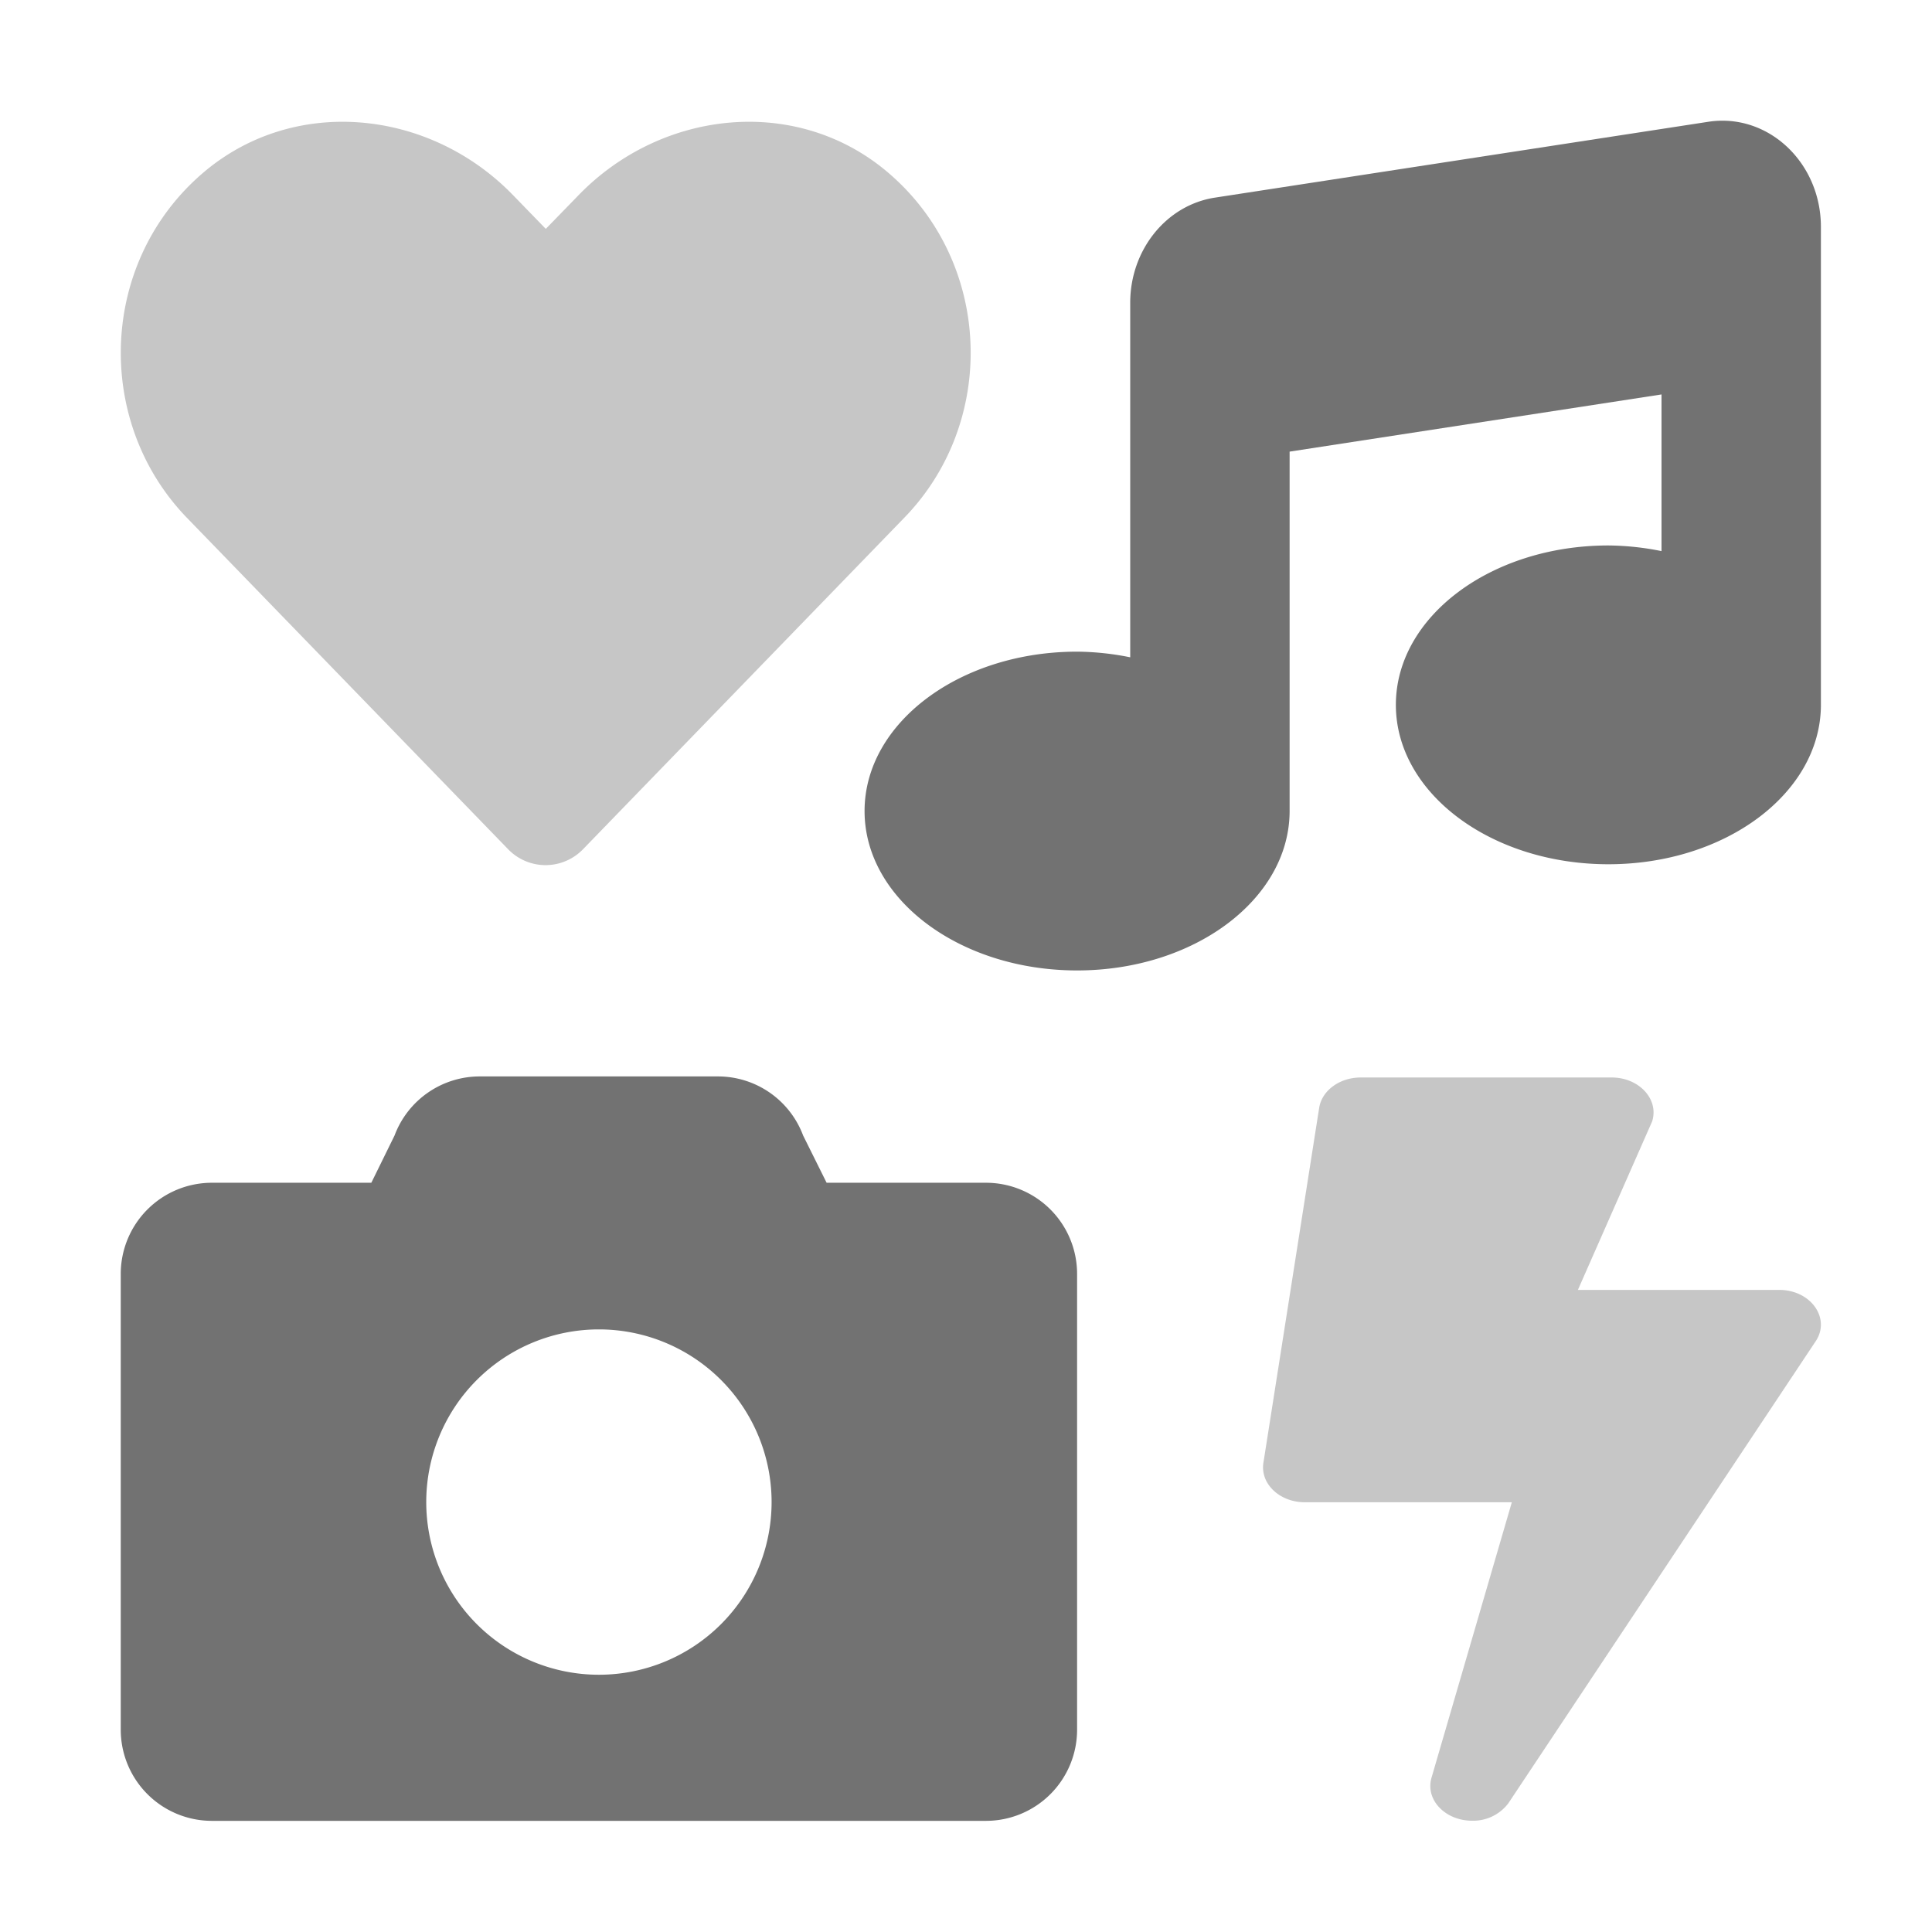﻿<?xml version='1.0' encoding='UTF-8'?>
<svg viewBox="-2 -1.999 32 32" xmlns="http://www.w3.org/2000/svg">
  <g transform="matrix(0.055, 0, 0, 0.055, 0, 0)">
    <defs>
      <style>.fa-secondary{opacity:.4}</style>
    </defs>
    <path d="M137.86, 22.44L128, 32.58L118.15, 22.44C93.05, -3.5 52.25, -7.7 24.86, 15.64C-6.55, 42.42 -8.14, 90.49 19.86, 119.52L116.61, 219.35A15.68 15.68 0 0 0 139.26, 219.35L236.01, 119.52C264.15, 90.52 262.51, 42.42 231.1, 15.64C203.75, -7.7 163, -3.5 137.86, 22.44zM499.4, 352.1L438.82, 352.1L461.18, 301.35C463.28, 294.7 457.24, 288.14 449, 288.14L373.4, 288.14C367.1, 288.14 361.75, 292.04 360.91, 297.24L344.11, 404.17C343.11, 410.47 348.99, 416.06 356.6, 416.06L418.92, 416.06L394.72, 499.06C392.83, 505.71 398.92, 511.96 406.95, 511.96A13.26 13.26 0 0 0 417.87, 506.71L510.27, 367.8C515.15, 360.89 509.11, 352.1 499.4, 352.1z" fill="#727272" opacity="0.4" fill-opacity="1" class="Black" />
    <path d="M260.57, 319.84L212.57, 319.84L205.49, 305.6A27.39 27.39 0 0 0 179.83, 287.82L108.12, 287.82A27.39 27.39 0 0 0 82.46, 305.6L75.46, 319.84L27.46, 319.84A27.45 27.45 0 0 0 0, 347.3L0, 484.55A27.45 27.45 0 0 0 27.43, 512L260.57, 512A27.45 27.45 0 0 0 288, 484.55L288, 347.3A27.45 27.45 0 0 0 260.57, 319.84zM144, 468A52 52 0 1 1 196, 416A52 52 0 0 1 144, 468zM478.08, 0.33L329.51, 23.17C314.87, 25.42 304, 38.92 304, 54.83L304, 161.6A83.25 83.25 0 0 0 288, 159.9C252.65, 159.9 224, 181.38 224, 207.9C224, 234.42 252.65, 255.9 288, 255.9C323.2, 255.9 351.73, 234.58 352, 208.24L352, 99.66L464, 82.44L464, 129.62A83.25 83.25 0 0 0 448, 127.92C412.65, 127.92 384, 149.4 384, 175.92C384, 202.44 412.65, 223.92 448, 223.92C483.2, 223.92 511.73, 202.6 512, 176.26L512, 32C512, 12.52 496, -2.42 478.08, 0.33z" fill="#727272" fill-opacity="1" class="Black" />
  </g>
</svg>